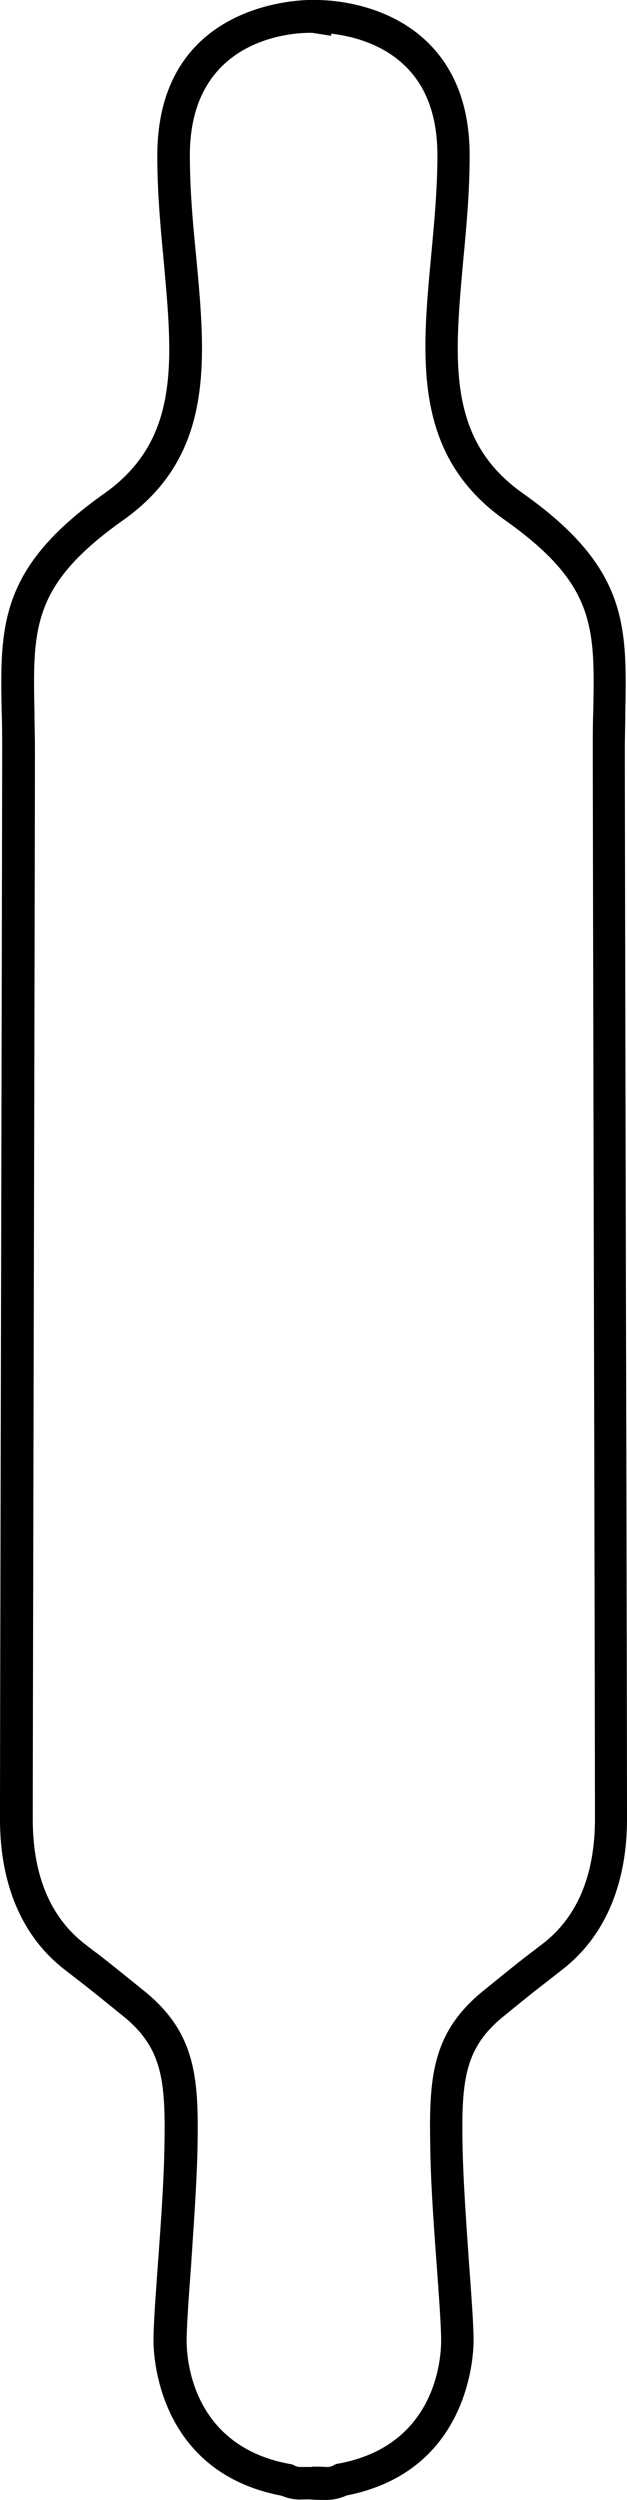<svg xmlns="http://www.w3.org/2000/svg" viewBox="0 0 95.67 380.87"><title>Asset 1</title><g id="Layer_2" data-name="Layer 2"><g id="Layer_1-2" data-name="Layer 1"><path d="M49.79,380.87c-.76,0-1.51,0-2.22-.06s-1.24,0-1.83,0a7,7,0,0,1-2.77-.58c-19-3.61-19.55-21.56-19.55-23.6,0-2.41.31-6.69.67-11.64.43-5.93.92-12.66,1-18.06.19-10-.35-14.94-6.25-19.73-5.05-4.09-5.75-4.63-7-5.59l-2-1.55C3.4,295.08,0,287.15,0,277.15c0-9.09.09-47.12.17-83.89.08-36.48.16-70.94.16-79.11,0-2,0-3.82-.07-5.57C0,95.31-.16,86.55,15.91,75.19,27.47,67,26.36,55.07,25,40c-.49-5.21-1-10.6-1-16.24C24,1.38,43.9.11,47,0a4.72,4.72,0,0,1,.84,0h.06c.42,0,10.32-.32,17.27,6.37,4.31,4.14,6.49,10,6.49,17.29,0,5.64-.5,11-1,16.25C69.31,55,68.21,67,79.77,75.15c16.06,11.36,15.89,20.13,15.64,33.4,0,1.75-.07,3.6-.07,5.57,0,8.17.08,42.63.16,79.11.09,36.77.17,74.8.17,83.89,0,10-3.4,17.92-9.84,22.93l-2,1.56c-1.26,1-2,1.5-7,5.59-5.91,4.79-6.44,9.69-6.25,19.72.1,5.41.59,12.14,1,18.07.36,4.95.68,9.23.68,11.63,0,2-.55,19.88-19.37,23.57a7.63,7.63,0,0,1-3,.68ZM47.6,375.8h.14c.68,0,1.38,0,2.15.06a2.14,2.14,0,0,0,1-.25l.36-.2.41-.08c14.89-2.74,15.65-16.07,15.65-18.72,0-2.22-.31-6.41-.66-11.27-.44-6-.94-12.79-1-18.33-.2-10.5.24-17.34,8.1-23.71,5.09-4.13,5.81-4.68,7.12-5.68l2-1.53c5.25-4.08,7.91-10.47,7.91-19,0-9.09-.08-47.11-.17-83.88-.08-36.48-.16-70.95-.16-79.12,0-2,0-3.88.07-5.67.25-12.91.37-19.39-13.53-29.22S64.31,54.85,65.74,39.46c.47-5.11,1-10.38,1-15.79,0-5.92-1.67-10.52-5-13.69-3.6-3.47-8.38-4.53-11.21-4.85v.32L47.63,5l-.37,0c-3,0-18.29,1-18.29,18.67,0,5.4.49,10.68,1,15.78,1.42,15.39,2.77,29.93-11.15,39.78S5,95.58,5.26,108.49c0,1.78.07,3.66.07,5.66,0,8.18-.08,42.64-.16,79.12C5.09,230,5,268.07,5,277.15c0,8.52,2.66,14.91,7.91,19,.92.72,1.49,1.15,2,1.52,1.3,1,2,1.55,7.13,5.69,7.85,6.37,8.29,13.2,8.1,23.7-.11,5.54-.61,12.34-1,18.34-.36,4.85-.66,9.05-.66,11.27,0,2.65.76,16,15.77,18.73l.37.07.34.17a1.81,1.81,0,0,0,.85.21h0q.89,0,1.71,0Z"/></g></g></svg>